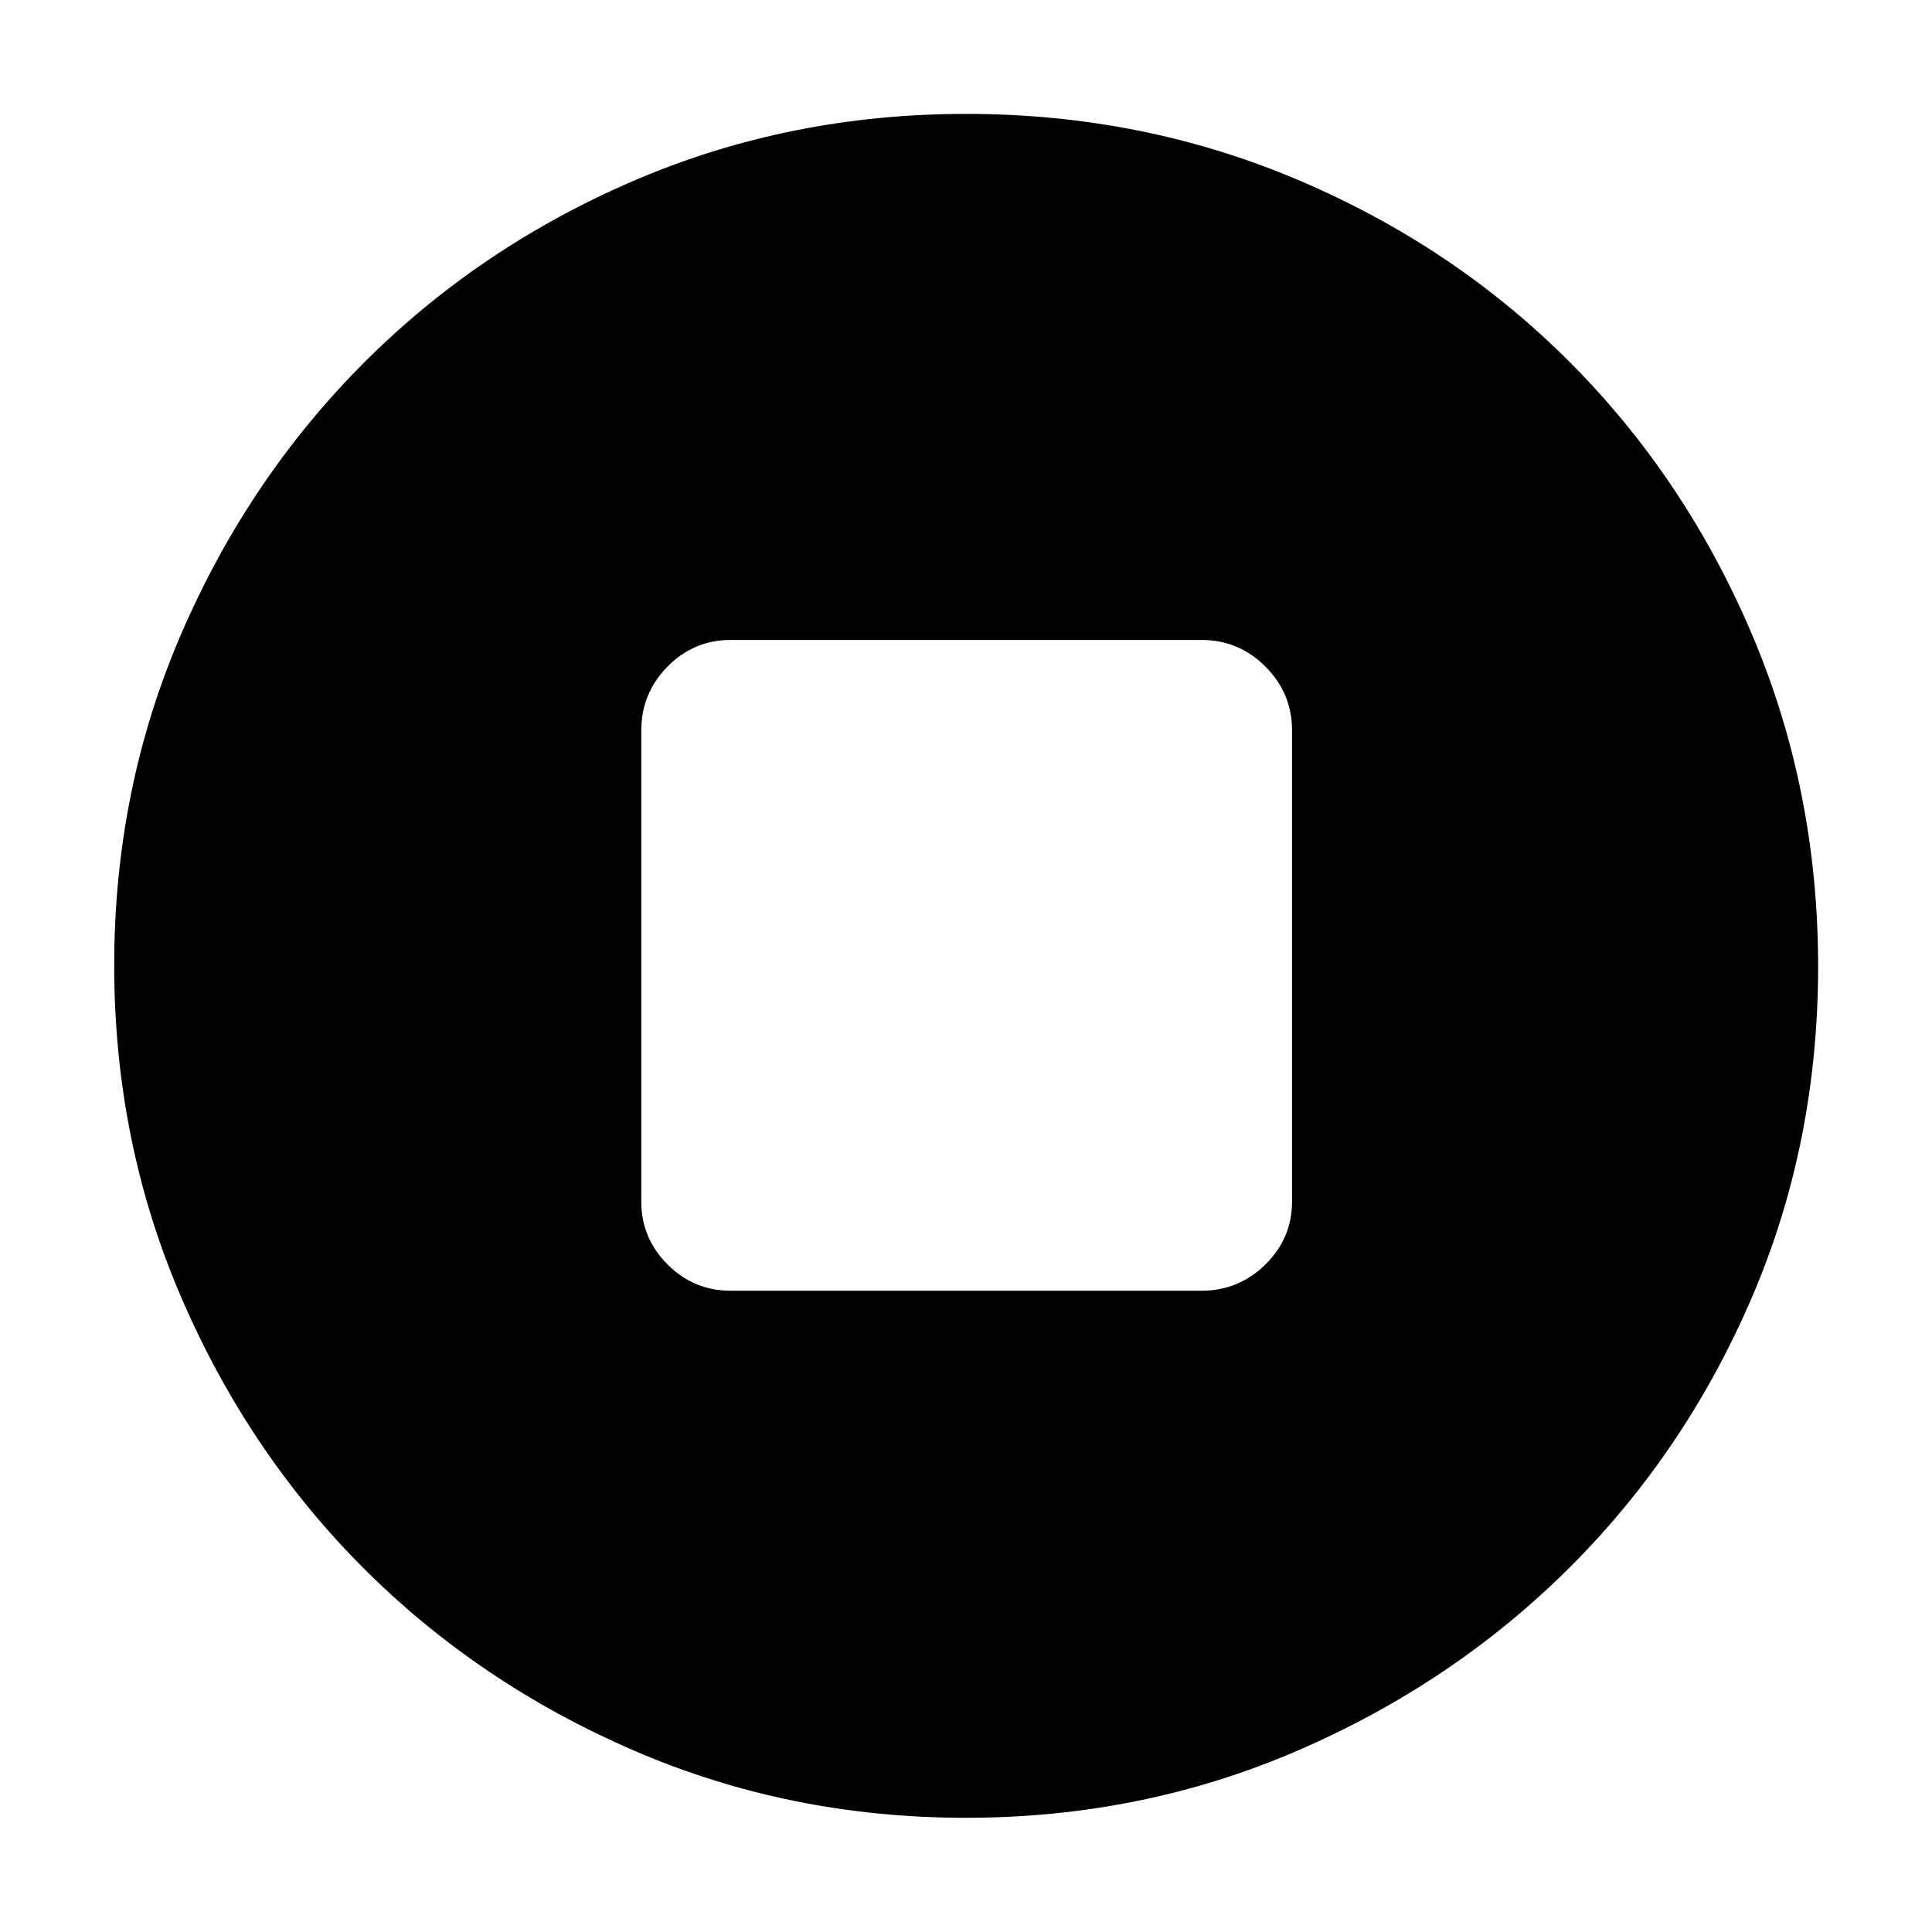 <svg xmlns="http://www.w3.org/2000/svg" height="40" viewBox="0 -960 960 960" width="40"><path d="M362.95-318.65h234.1q18.49 0 31.73-13.05 13.23-13.05 13.23-31.25v-234.1q0-18.49-13.23-31.73-13.24-13.23-31.73-13.23h-234.1q-18.2 0-31.25 13.23-13.05 13.24-13.05 31.73v234.1q0 18.2 13.05 31.25t31.25 13.05Zm116.94 261.9q-87.57 0-164.73-33.34-77.16-33.33-134.45-90.62Q123.42-238 90.09-315.27q-33.34-77.28-33.34-165.04 0-87.78 33.4-164.97 33.39-77.19 90.92-134.72 57.52-57.52 134.49-90.47 76.98-32.94 164.44-32.94 87.83 0 165.25 32.93 77.42 32.92 134.79 90.44 57.37 57.51 90.37 134.94 33 77.43 33 165.31t-32.94 164.55Q837.52-238.57 780-181.18q-57.53 57.4-134.9 90.91-77.37 33.52-165.21 33.52Z"/></svg>